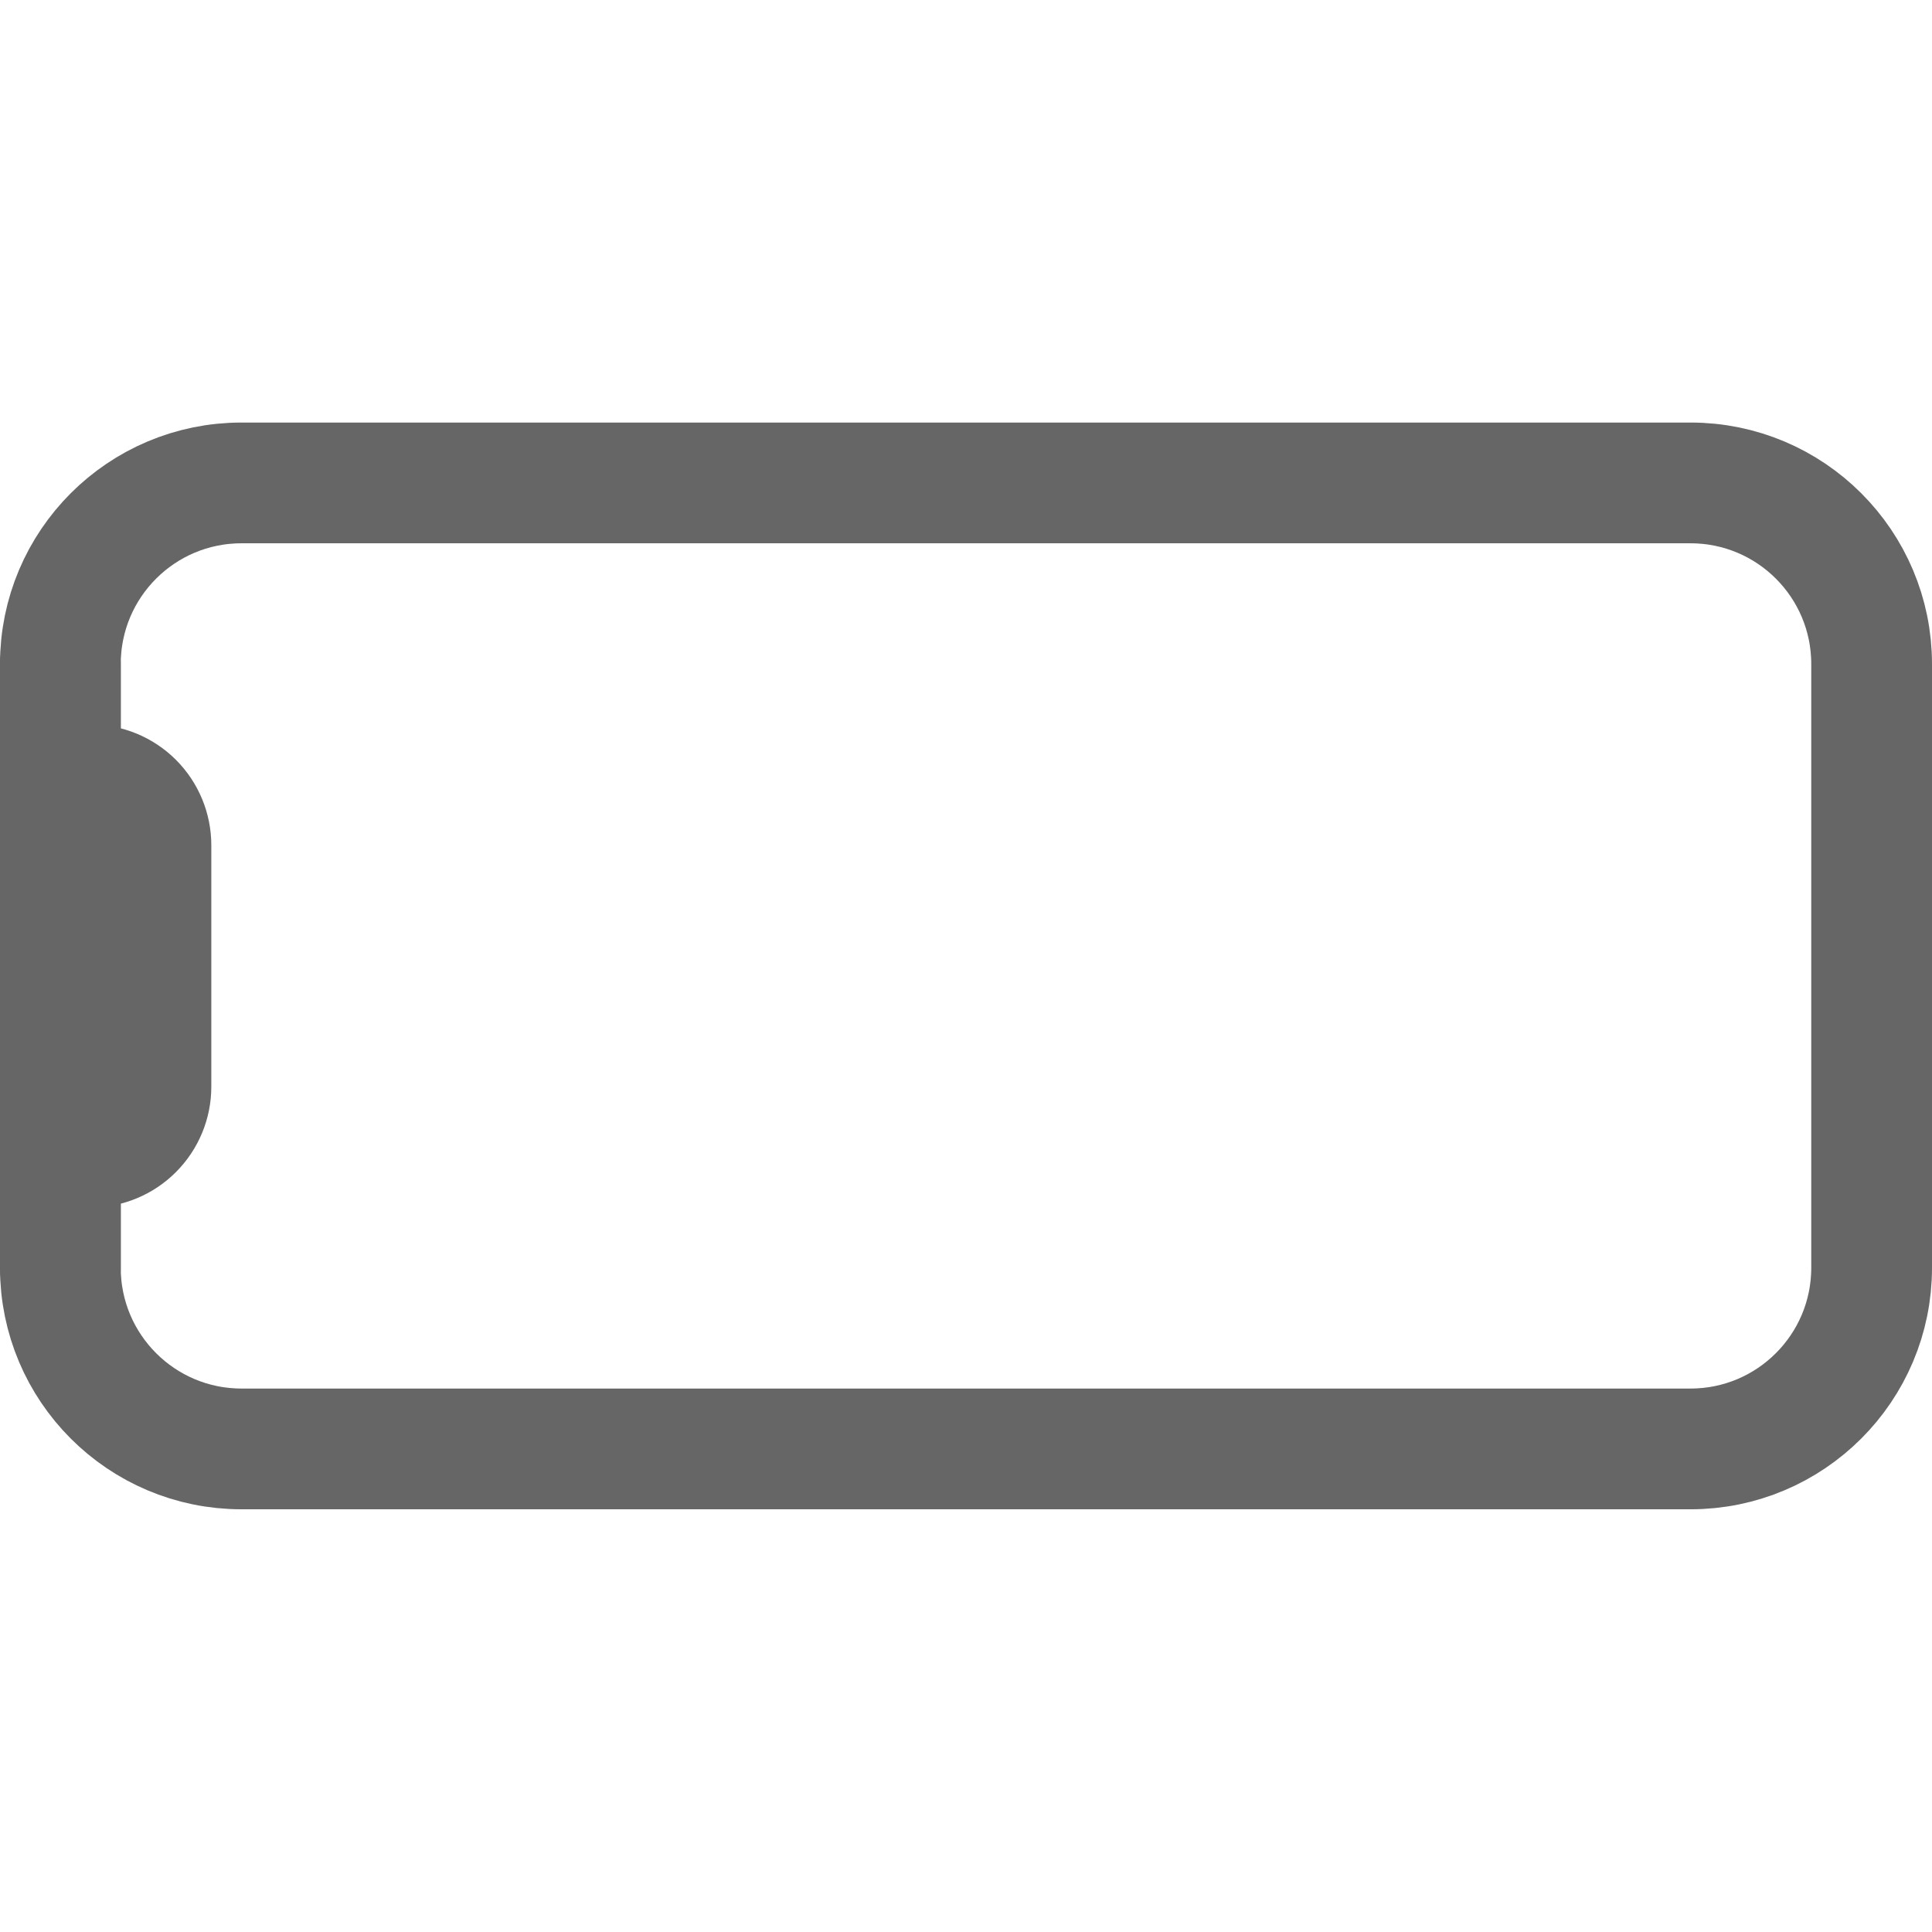 <svg width="24" height="24" viewBox="0 0 24 24" fill="none" xmlns="http://www.w3.org/2000/svg">
<path d="M0.75 8.249L0.75 15.749C0.75 16.991 1.757 17.999 3 17.999H21C22.243 17.999 23.25 16.991 23.25 15.749V8.249C23.25 7.006 22.243 5.999 21 5.999L3 5.999C1.757 5.999 0.75 7.006 0.75 8.249Z" stroke="#666666" stroke-width="1.5" stroke-linecap="round" stroke-linejoin="round"/>
<path d="M0.75 15.75V14.625C0.75 14.525 0.79 14.43 0.86 14.36C0.93 14.289 1.026 14.25 1.125 14.25V14.25C1.324 14.25 1.515 14.171 1.655 14.03C1.796 13.889 1.875 13.698 1.875 13.5V10.5C1.875 10.301 1.796 10.11 1.655 9.969C1.515 9.829 1.324 9.75 1.125 9.75V9.75C1.026 9.75 0.93 9.71 0.86 9.64C0.79 9.569 0.75 9.474 0.75 9.375V8.25" stroke="#666666" stroke-width="1.5" stroke-linecap="round" stroke-linejoin="round"/>
</svg>
